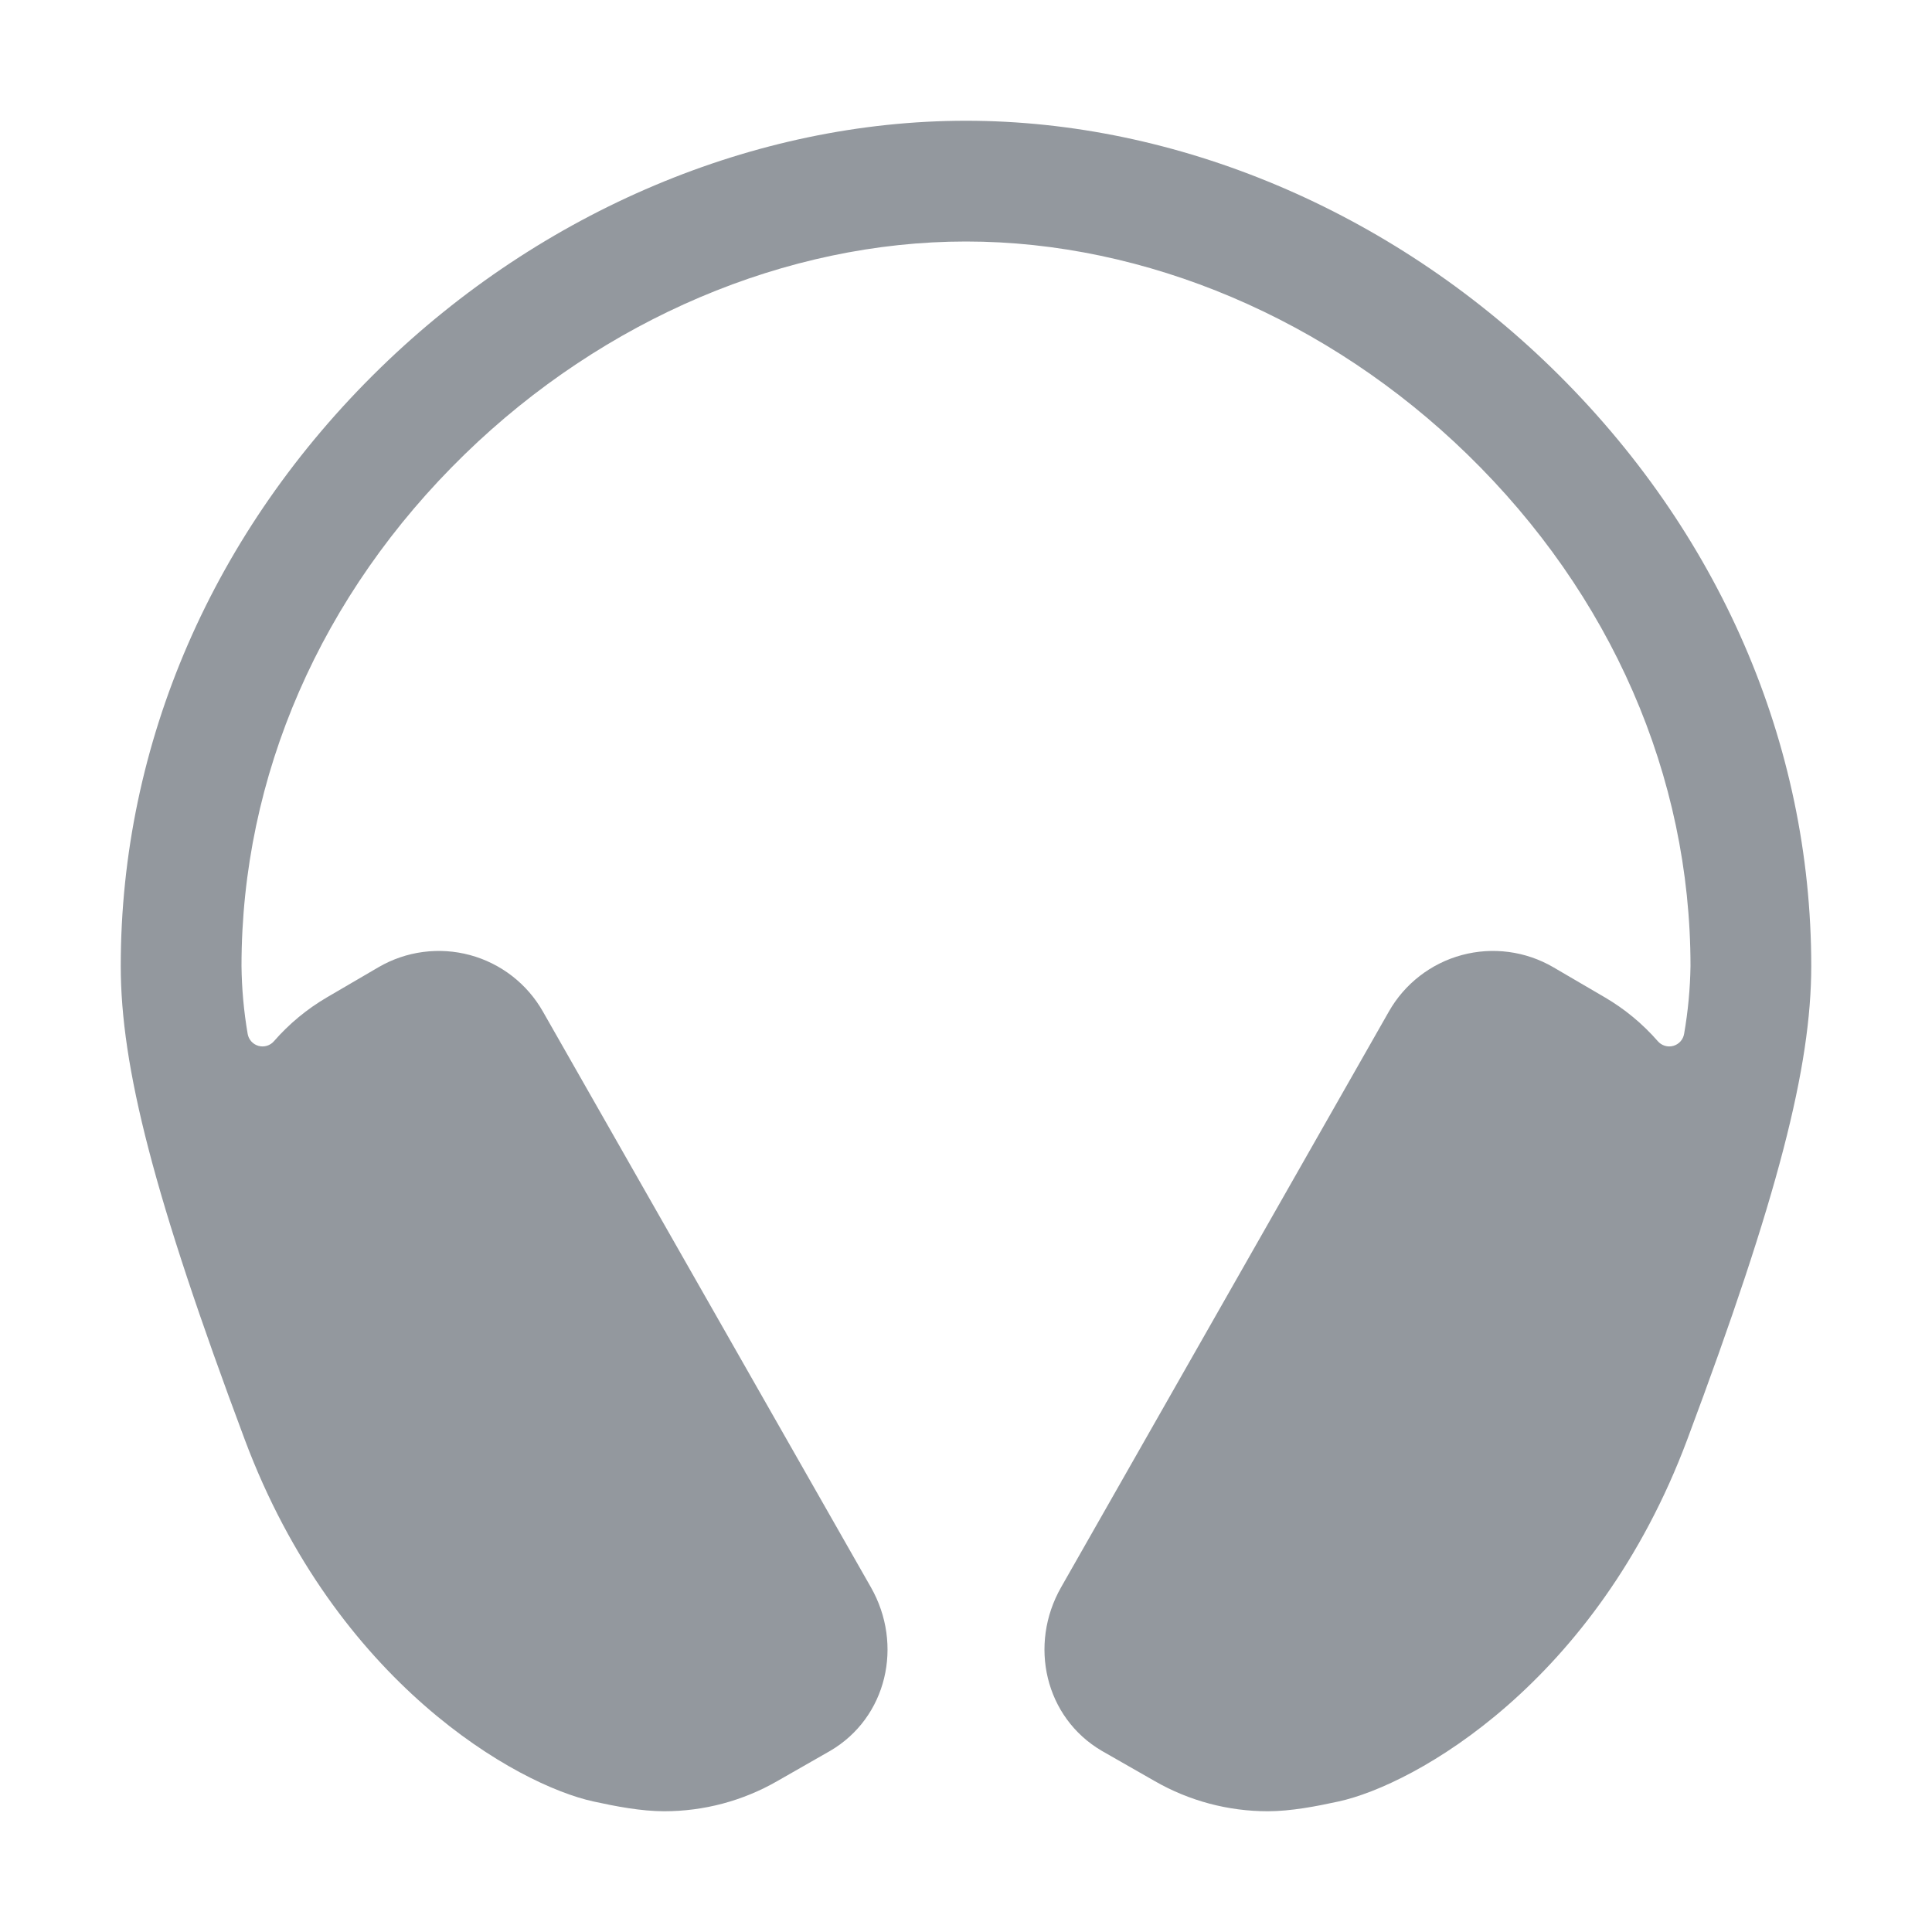 <svg width="512" height="512" viewBox="0 0 512 512" fill="none" xmlns="http://www.w3.org/2000/svg">
<path d="M411.16 97.46C368.43 55.86 311.88 32 256 32C200.12 32 143.57 55.86 100.84 97.46C56.45 140.67 32 197 32 256C32 282.67 40.75 317.09 64.88 381.55C89.01 446.01 137 473 157.27 477.41C163.08 478.68 169.89 480 176 480C186.528 480.009 196.874 477.25 206 472L220 464C235.07 455.18 239.47 435.87 230.8 420.65L143.88 268.08C141.809 264.429 139.034 261.226 135.716 258.655C132.398 256.084 128.603 254.197 124.55 253.103C120.498 252.009 116.269 251.731 112.108 252.283C107.947 252.835 103.937 254.207 100.31 256.32L86.62 264.32C81.358 267.402 76.63 271.316 72.62 275.91C72.122 276.494 71.467 276.923 70.732 277.145C69.998 277.367 69.215 277.372 68.477 277.162C67.739 276.951 67.077 276.532 66.571 275.956C66.064 275.379 65.734 274.669 65.62 273.91C64.612 267.992 64.07 262.003 64 256C64 205.69 85 157.52 123.16 120.39C160 84.55 208.39 64 256 64C303.61 64 352 84.55 388.84 120.39C427 157.52 448 205.69 448 256C447.91 262.005 447.348 267.993 446.32 273.91C446.206 274.669 445.876 275.379 445.369 275.956C444.863 276.532 444.201 276.951 443.463 277.162C442.725 277.372 441.942 277.367 441.208 277.145C440.473 276.923 439.818 276.494 439.32 275.91C435.309 271.316 430.582 267.402 425.32 264.32L411.63 256.32C408.003 254.207 403.993 252.835 399.832 252.283C395.671 251.731 391.442 252.009 387.39 253.103C383.337 254.197 379.542 256.084 376.224 258.655C372.906 261.226 370.131 264.429 368.06 268.08L281.2 420.65C272.53 435.87 276.93 455.18 292 464L306 472C315.126 477.25 325.472 480.009 336 480C342.11 480 348.92 478.68 354.73 477.41C375 473 423 446 447.12 381.55C471.24 317.1 480 282.67 480 256C480 197 455.55 140.67 411.16 97.46Z" fill="#93989E"/>
</svg>
